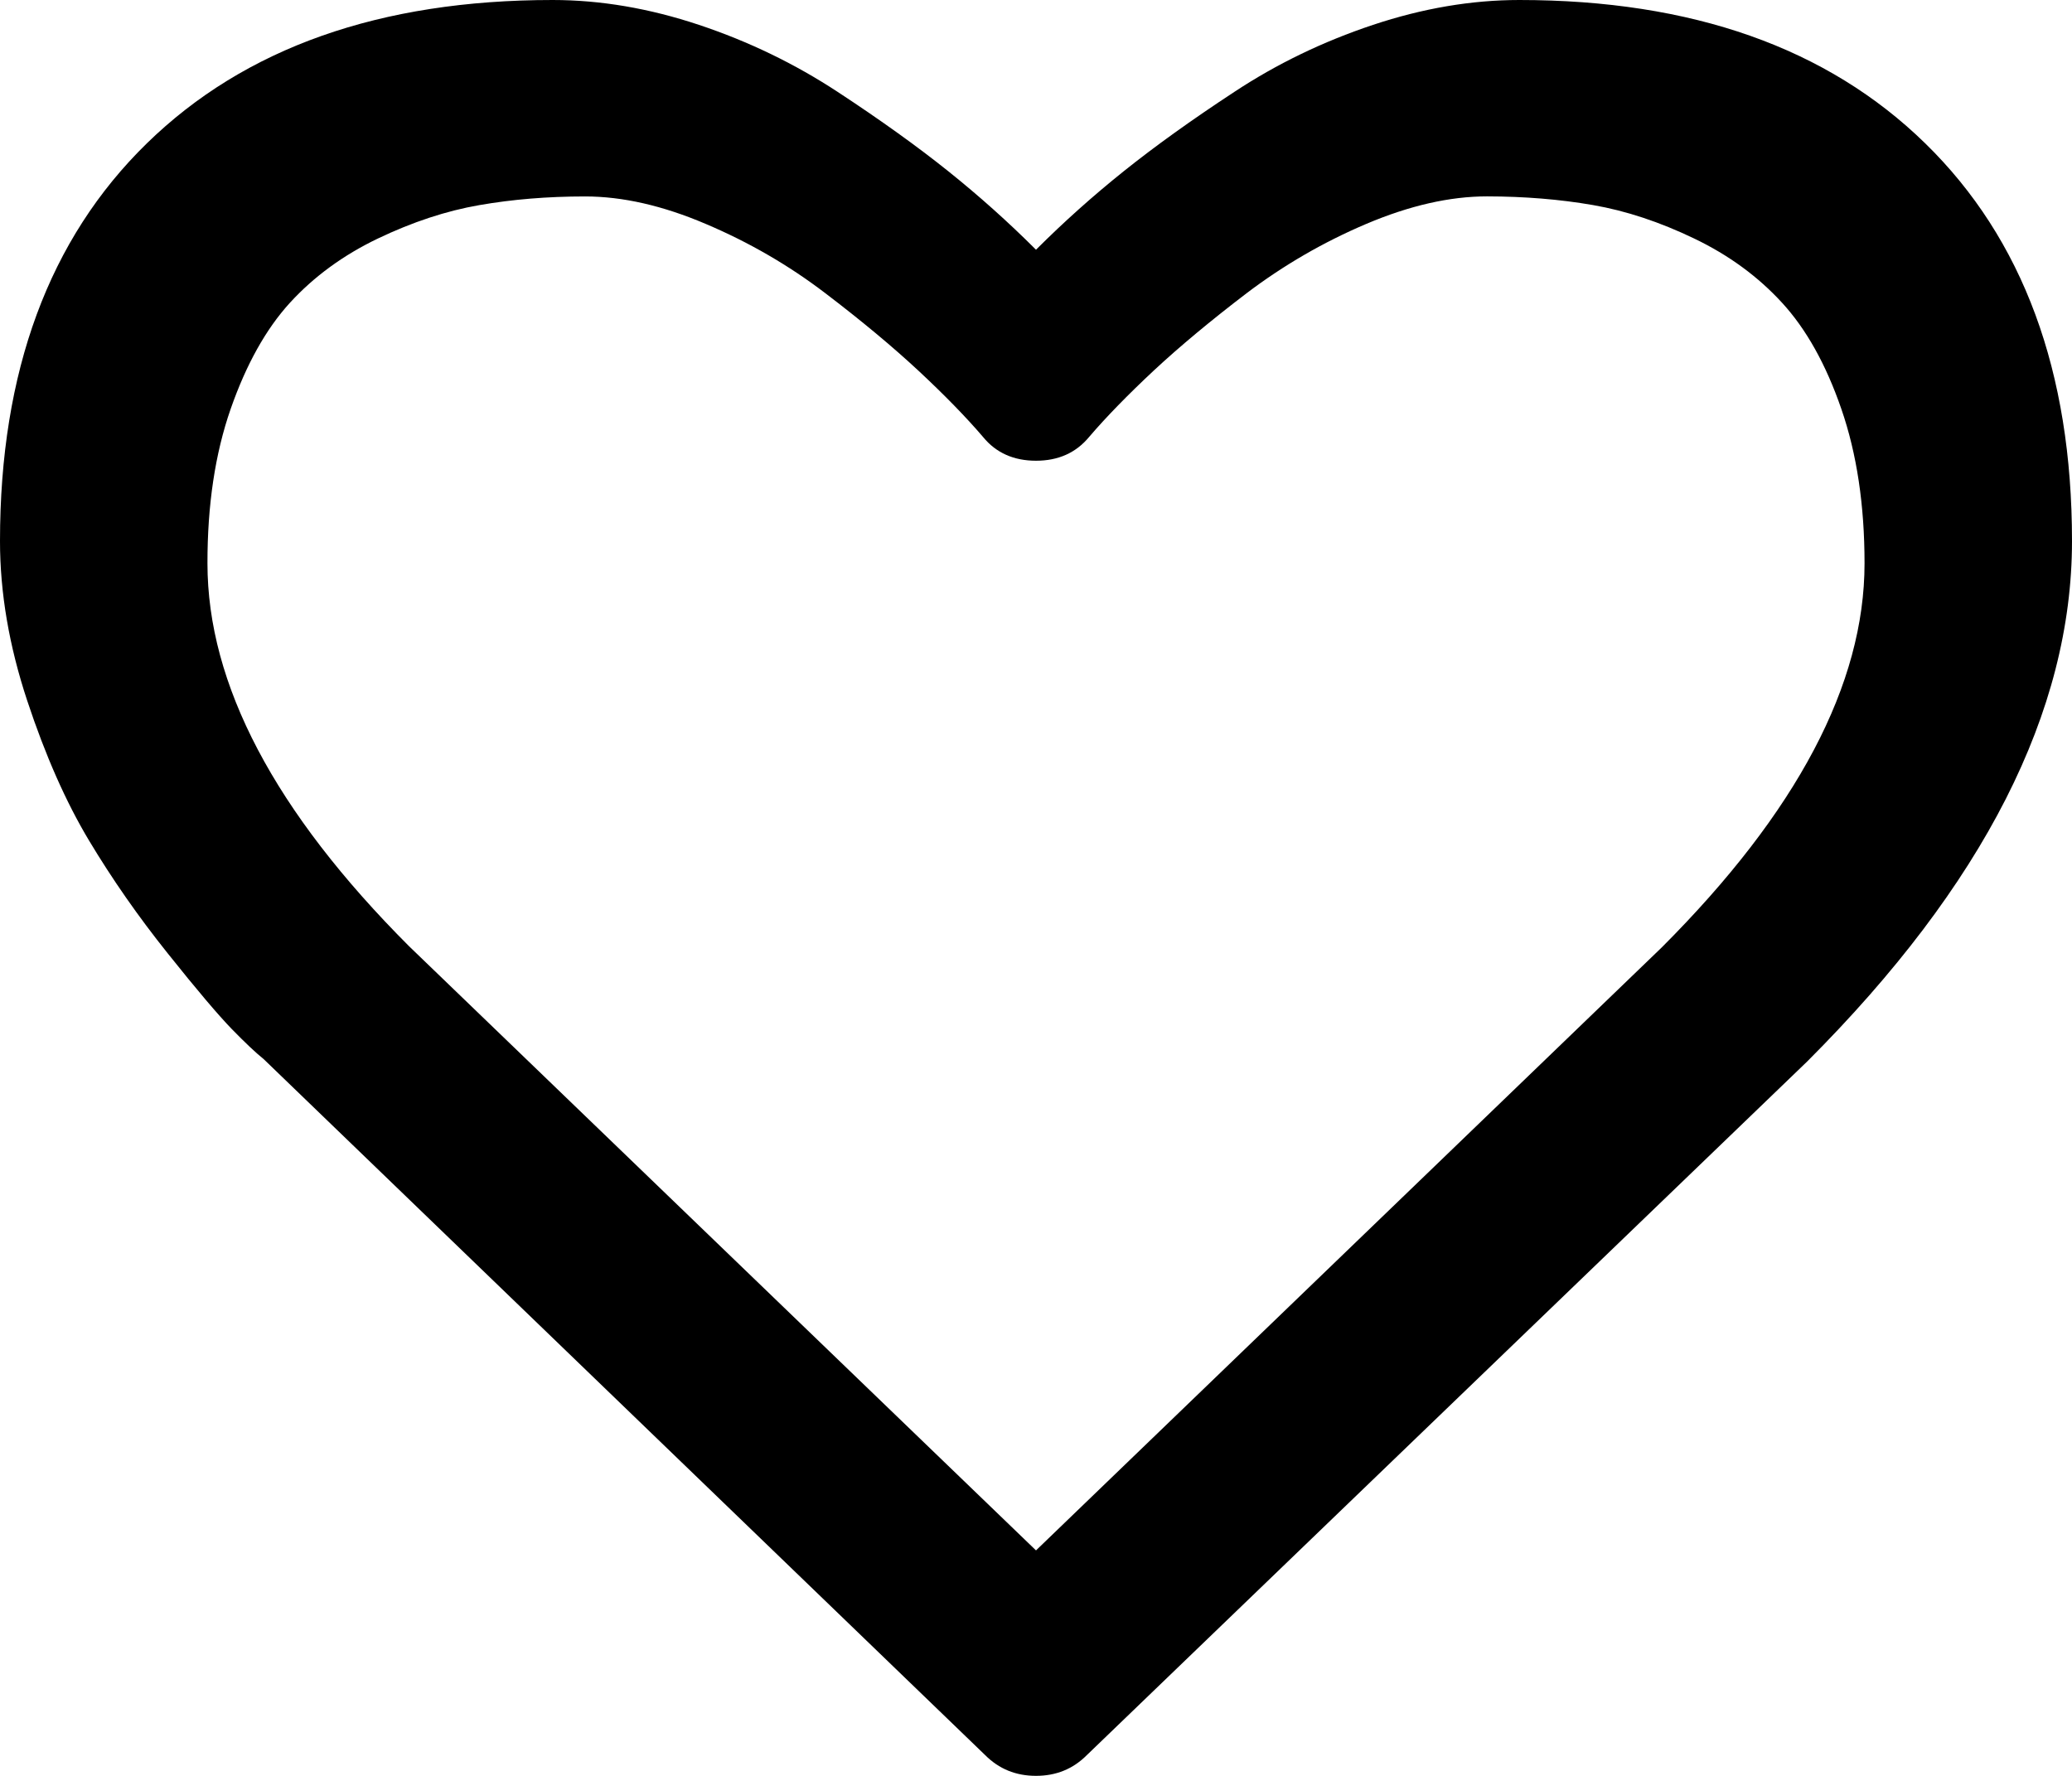 <?xml version="1.0" encoding="utf-8"?>
<!-- Generator: Adobe Illustrator 16.0.0, SVG Export Plug-In . SVG Version: 6.00 Build 0)  -->
<!DOCTYPE svg PUBLIC "-//W3C//DTD SVG 1.1//EN" "http://www.w3.org/Graphics/SVG/1.1/DTD/svg11.dtd">
<svg version="1.1" id="Layer_1" xmlns="http://www.w3.org/2000/svg" xmlns:xlink="http://www.w3.org/1999/xlink" x="0px" y="0px"
	 width="32px" height="27.428px" viewBox="0 2.286 32 27.428" enable-background="new 0 2.286 32 27.428" xml:space="preserve">
<title>heart</title>
<path d="M28.796,10.987c0-0.898-0.119-1.693-0.358-2.384c-0.237-0.688-0.543-1.235-0.916-1.641
	c-0.371-0.405-0.823-0.736-1.357-0.992c-0.532-0.256-1.055-0.429-1.564-0.517c-0.513-0.089-1.058-0.133-1.634-0.134
	c-0.577,0-1.198,0.142-1.866,0.425c-0.666,0.283-1.279,0.64-1.842,1.066c-0.56,0.427-1.041,0.828-1.441,1.2
	c-0.399,0.373-0.732,0.714-0.998,1.025C16.617,9.28,16.344,9.402,16,9.402s-0.617-0.122-0.816-0.365
	c-0.267-0.312-0.6-0.653-0.999-1.025c-0.4-0.372-0.88-0.772-1.442-1.2c-0.561-0.428-1.175-0.784-1.84-1.066
	C10.236,5.461,9.614,5.32,9.036,5.32c-0.579,0-1.123,0.045-1.633,0.134C6.893,5.542,6.37,5.715,5.836,5.97
	C5.302,6.226,4.849,6.557,4.478,6.962c-0.37,0.405-0.676,0.953-0.916,1.641c-0.24,0.689-0.359,1.483-0.358,2.384
	c0,1.866,1.038,3.837,3.115,5.915L16,26.232l9.664-9.313C27.752,14.83,28.796,12.853,28.796,10.987z M32,10.643
	c0,2.631-1.363,5.31-4.089,8.037L16.786,29.393c-0.214,0.215-0.476,0.321-0.786,0.321s-0.572-0.106-0.786-0.321L4.071,18.643
	c-0.119-0.095-0.283-0.25-0.491-0.463c-0.208-0.215-0.539-0.604-0.991-1.171c-0.453-0.566-0.857-1.146-1.214-1.741
	S0.7,13.953,0.42,13.107C0.14,12.261,0,11.44,0,10.643C0,8.024,0.756,5.976,2.268,4.5C3.78,3.024,5.869,2.286,8.536,2.286
	c0.738,0,1.491,0.128,2.259,0.384s1.482,0.602,2.143,1.036c0.661,0.434,1.229,0.842,1.705,1.223S15.571,5.714,16,6.143
	c0.429-0.429,0.881-0.833,1.357-1.214c0.476-0.381,1.043-0.789,1.705-1.223c0.66-0.436,1.375-0.78,2.143-1.036
	s1.521-0.384,2.259-0.384c2.667,0,4.757,0.737,6.269,2.214C31.245,5.976,32,8.024,32,10.643z"/>
</svg>
